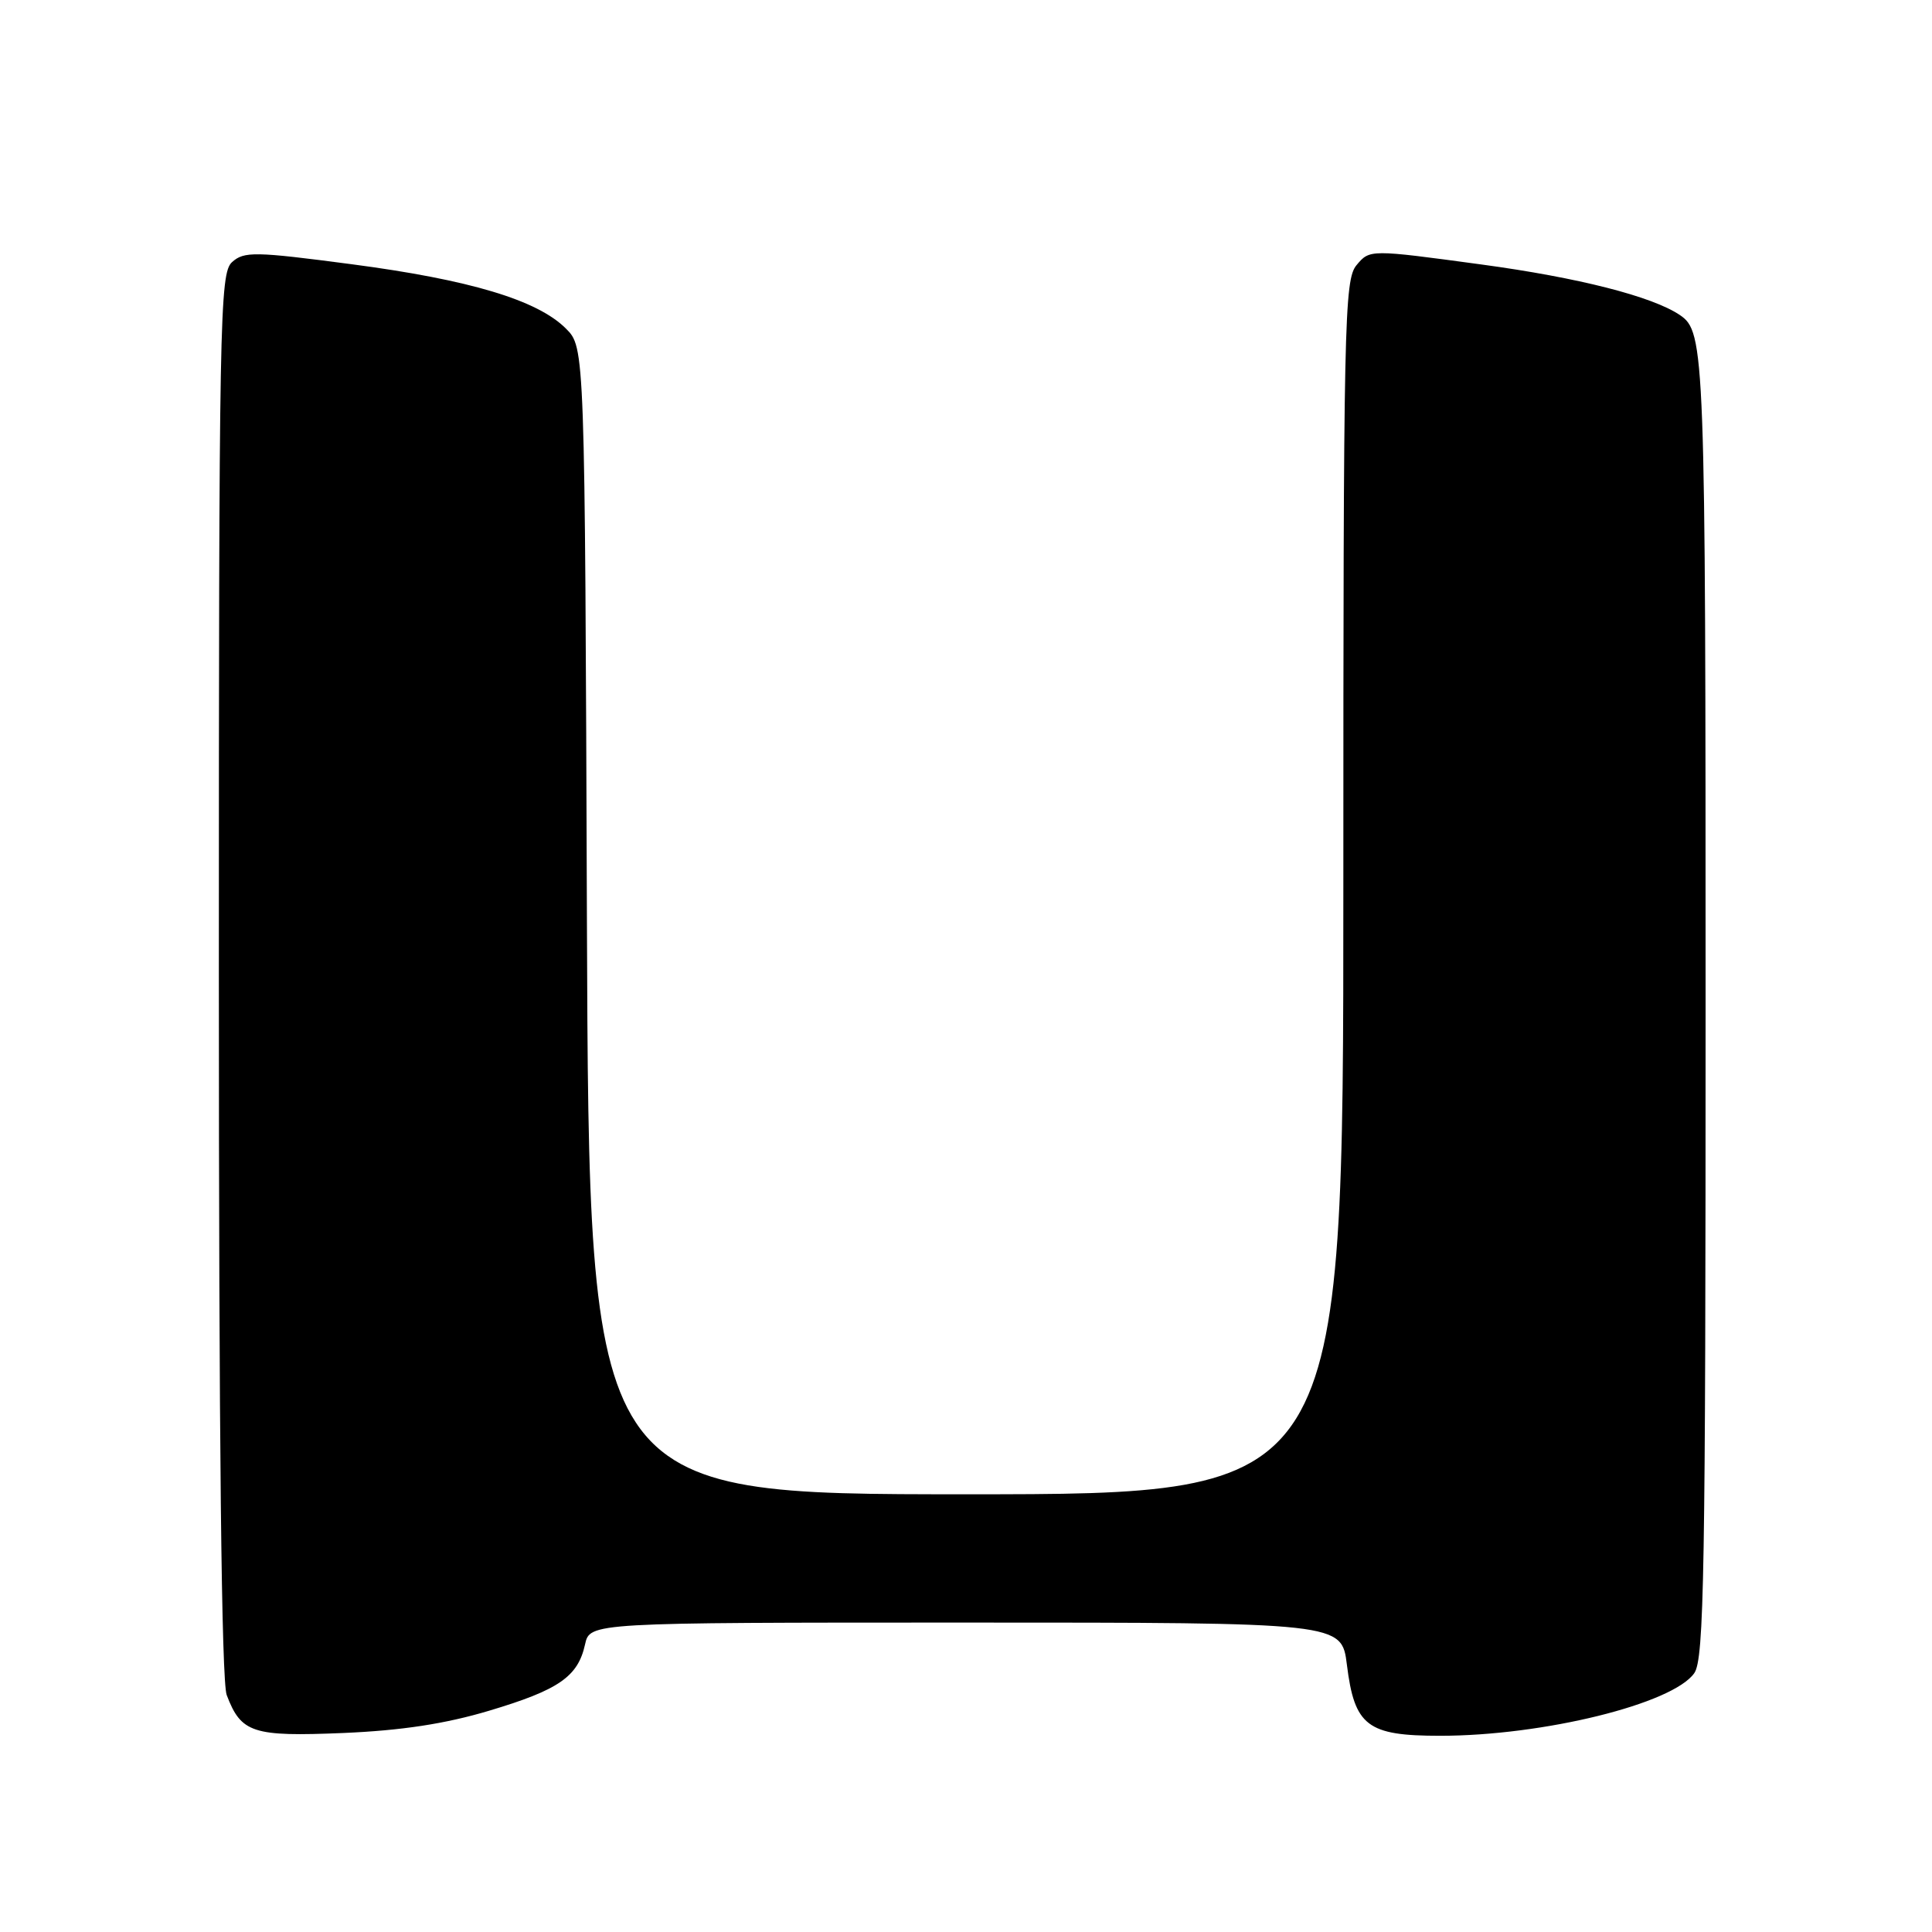 <?xml version="1.0" encoding="UTF-8" standalone="no"?>
<!DOCTYPE svg PUBLIC "-//W3C//DTD SVG 1.1//EN" "http://www.w3.org/Graphics/SVG/1.1/DTD/svg11.dtd" >
<svg xmlns="http://www.w3.org/2000/svg" xmlns:xlink="http://www.w3.org/1999/xlink" version="1.1" viewBox="0 0 256 256">
 <g >
 <path fill="currentColor"
d=" M 64.81 226.68 C 74.05 223.92 76.58 222.17 77.52 217.90 C 78.16 215.00 78.16 215.00 127.96 215.00 C 177.77 215.00 177.77 215.00 178.47 220.58 C 179.48 228.72 181.17 230.00 190.82 230.00 C 204.49 230.00 221.65 225.77 224.50 221.70 C 225.81 219.83 226.00 208.33 226.00 133.21 C 226.00 46.44 225.91 44.00 222.60 41.75 C 218.95 39.28 209.14 36.78 196.26 35.04 C 181.50 33.04 181.50 33.04 179.75 35.13 C 178.12 37.08 178.00 42.51 178.00 117.61 C 178.00 198.00 178.00 198.00 128.02 198.00 C 78.05 198.00 78.05 198.00 77.77 122.02 C 77.50 46.04 77.50 46.04 74.98 43.53 C 71.21 39.76 62.25 37.07 46.58 35.01 C 33.75 33.32 32.34 33.30 30.75 34.73 C 29.11 36.21 29.00 42.00 29.00 129.09 C 29.00 190.86 29.35 222.78 30.04 224.60 C 31.95 229.64 33.48 230.13 45.50 229.63 C 53.21 229.30 58.99 228.42 64.81 226.68 Z "/>
</g>
</svg>